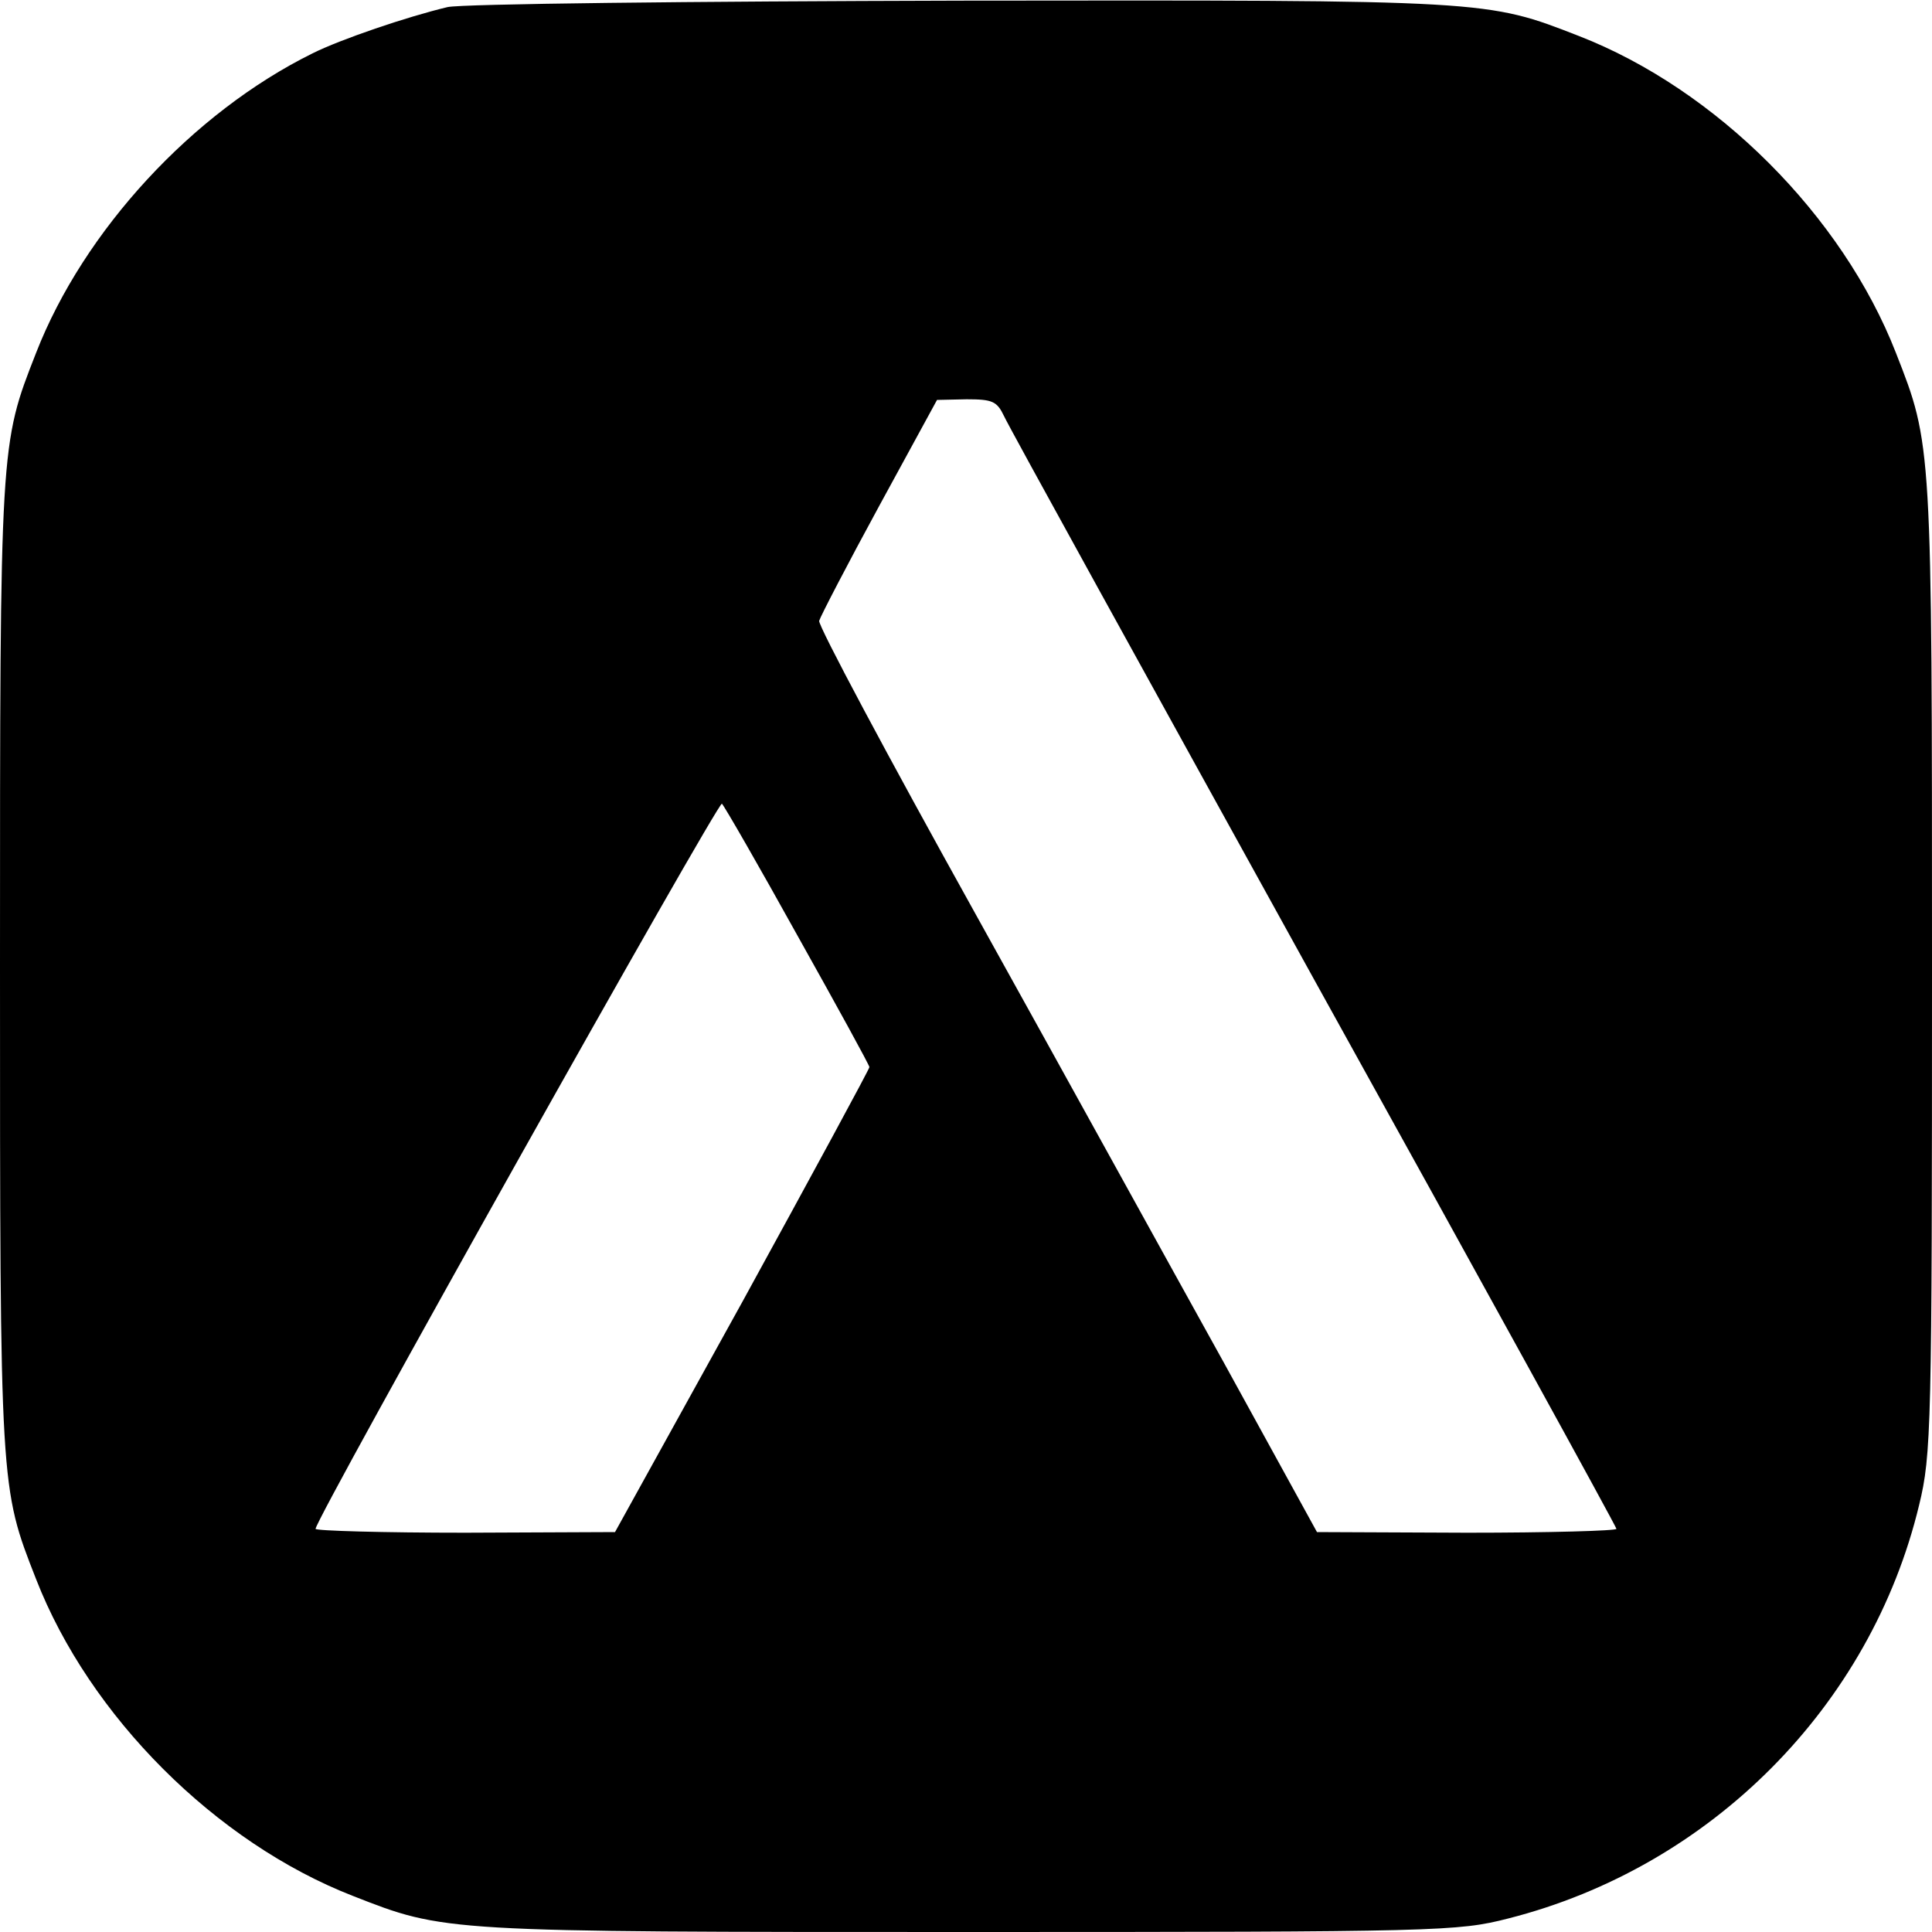 <?xml version="1.0" standalone="no"?>
<!DOCTYPE svg PUBLIC "-//W3C//DTD SVG 20010904//EN"
 "http://www.w3.org/TR/2001/REC-SVG-20010904/DTD/svg10.dtd">
<svg version="1.0" xmlns="http://www.w3.org/2000/svg"
 width="300pt" height="300pt" viewBox="0 0 300 300"
 preserveAspectRatio="xMidYMid meet">

<g transform="translate(0,300) scale(0.1,-0.1)"
fill="#000000" stroke="none">
<path d="M695 2989 c-63 -15 -166 -50 -210 -72 -186 -92 -355 -275 -429 -465
-56 -143 -56 -138 -56 -952 0 -814 0 -809 56 -952 83 -213 279 -409 492 -492
143 -56 138 -56 957 -56 731 0 759 1 837 21 315 80 563 330 638 642 19 78 20
120 20 835 0 816 0 811 -56 954 -83 213 -279 409 -492 492 -144 56 -137 56
-959 55 -421 -1 -776 -5 -798 -10z m864 -635 c6 -14 223 -407 481 -874 259
-467 470 -851 470 -854 0 -3 -105 -6 -232 -6 l-233 1 -144 262 c-80 144 -254
460 -388 701 -134 241 -243 445 -241 452 2 7 44 88 93 178 l90 165 46 1 c40 0
47 -3 58 -26z m-320 -808 c61 -109 111 -200 111 -203 0 -3 -89 -167 -197 -364
l-198 -358 -232 -1 c-128 0 -233 3 -233 6 0 16 626 1132 631 1126 4 -4 57 -96
118 -206z"/>
</g>
</svg>
